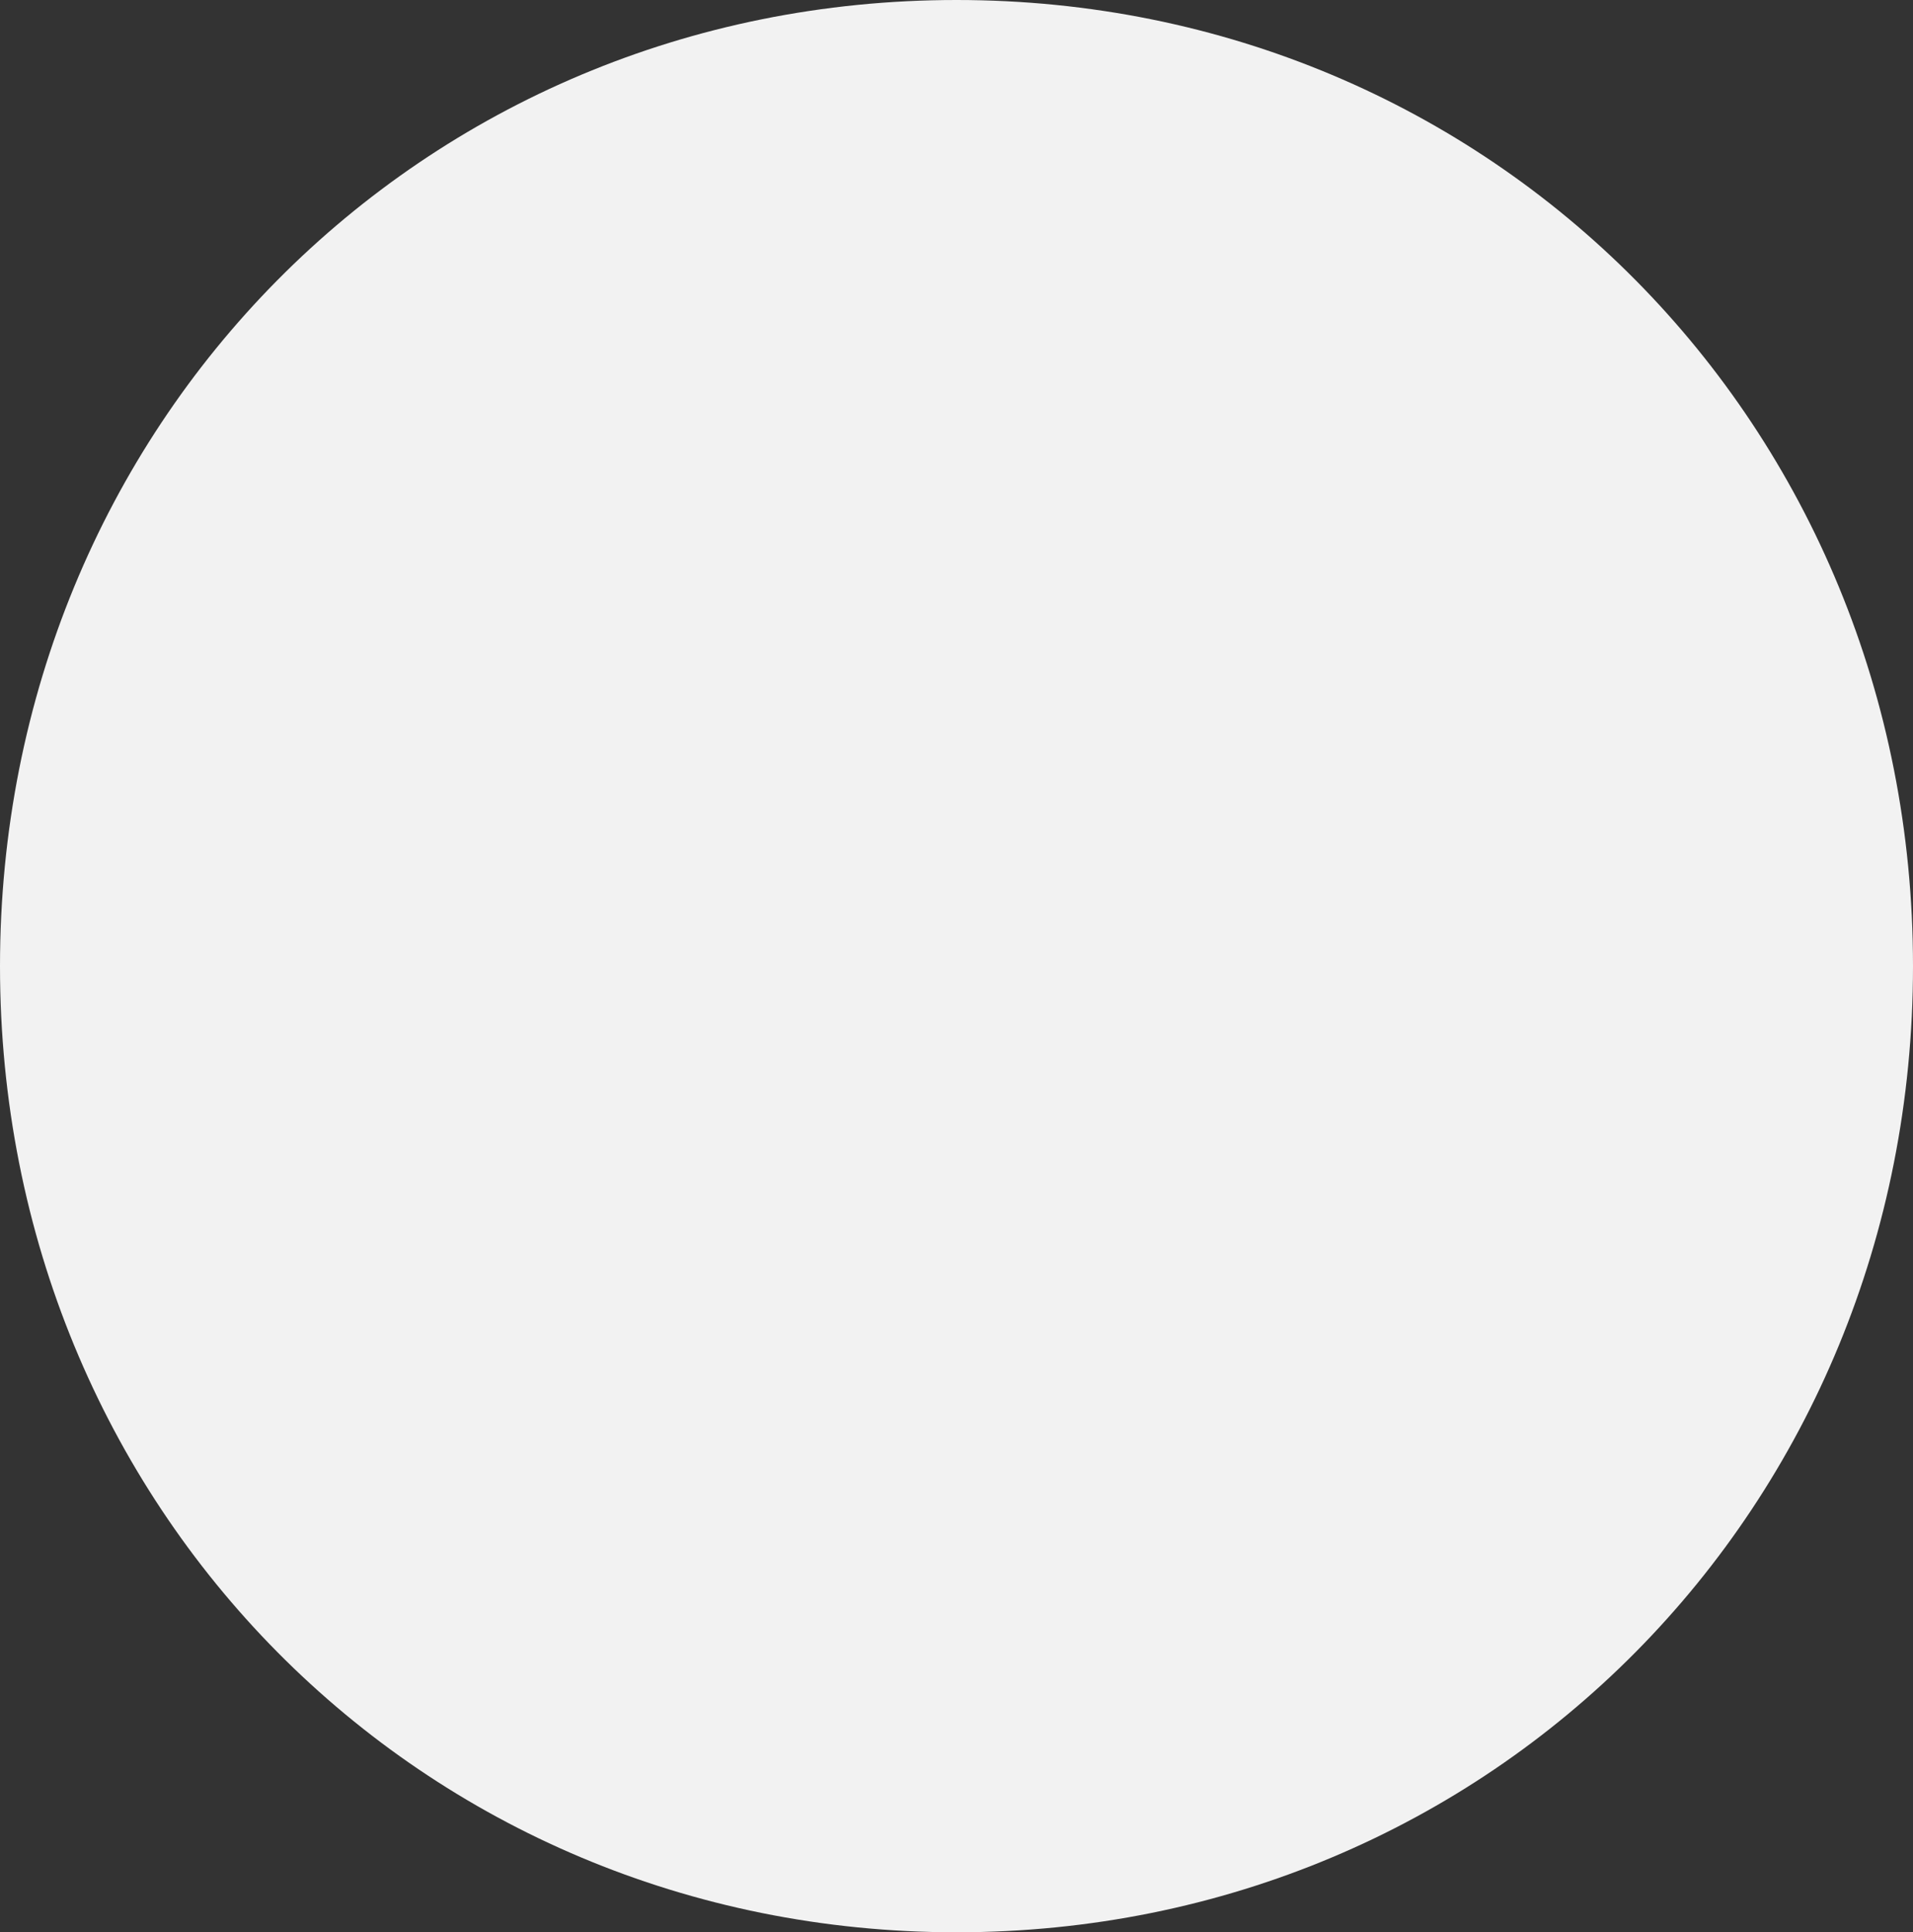 ﻿<?xml version="1.0" encoding="utf-8"?>
<svg version="1.1" xmlns:xlink="http://www.w3.org/1999/xlink" width="197px" height="199px" xmlns="http://www.w3.org/2000/svg">
  <rect width="100%" height="100%" fill="#333333" stroke="none"/>
  <g transform="matrix(1 0 0 1 -1144 -503 )">
    <path d="M 1242.5 503  C 1297.66 503  1341 546.78  1341 602.5  C 1341 658.22  1297.66 702  1242.5 702  C 1187.34 702  1144 658.22  1144 602.5  C 1144 546.78  1187.34 503  1242.5 503  Z " fill-rule="nonzero" fill="#f2f2f2" stroke="none" />
  </g>
</svg>